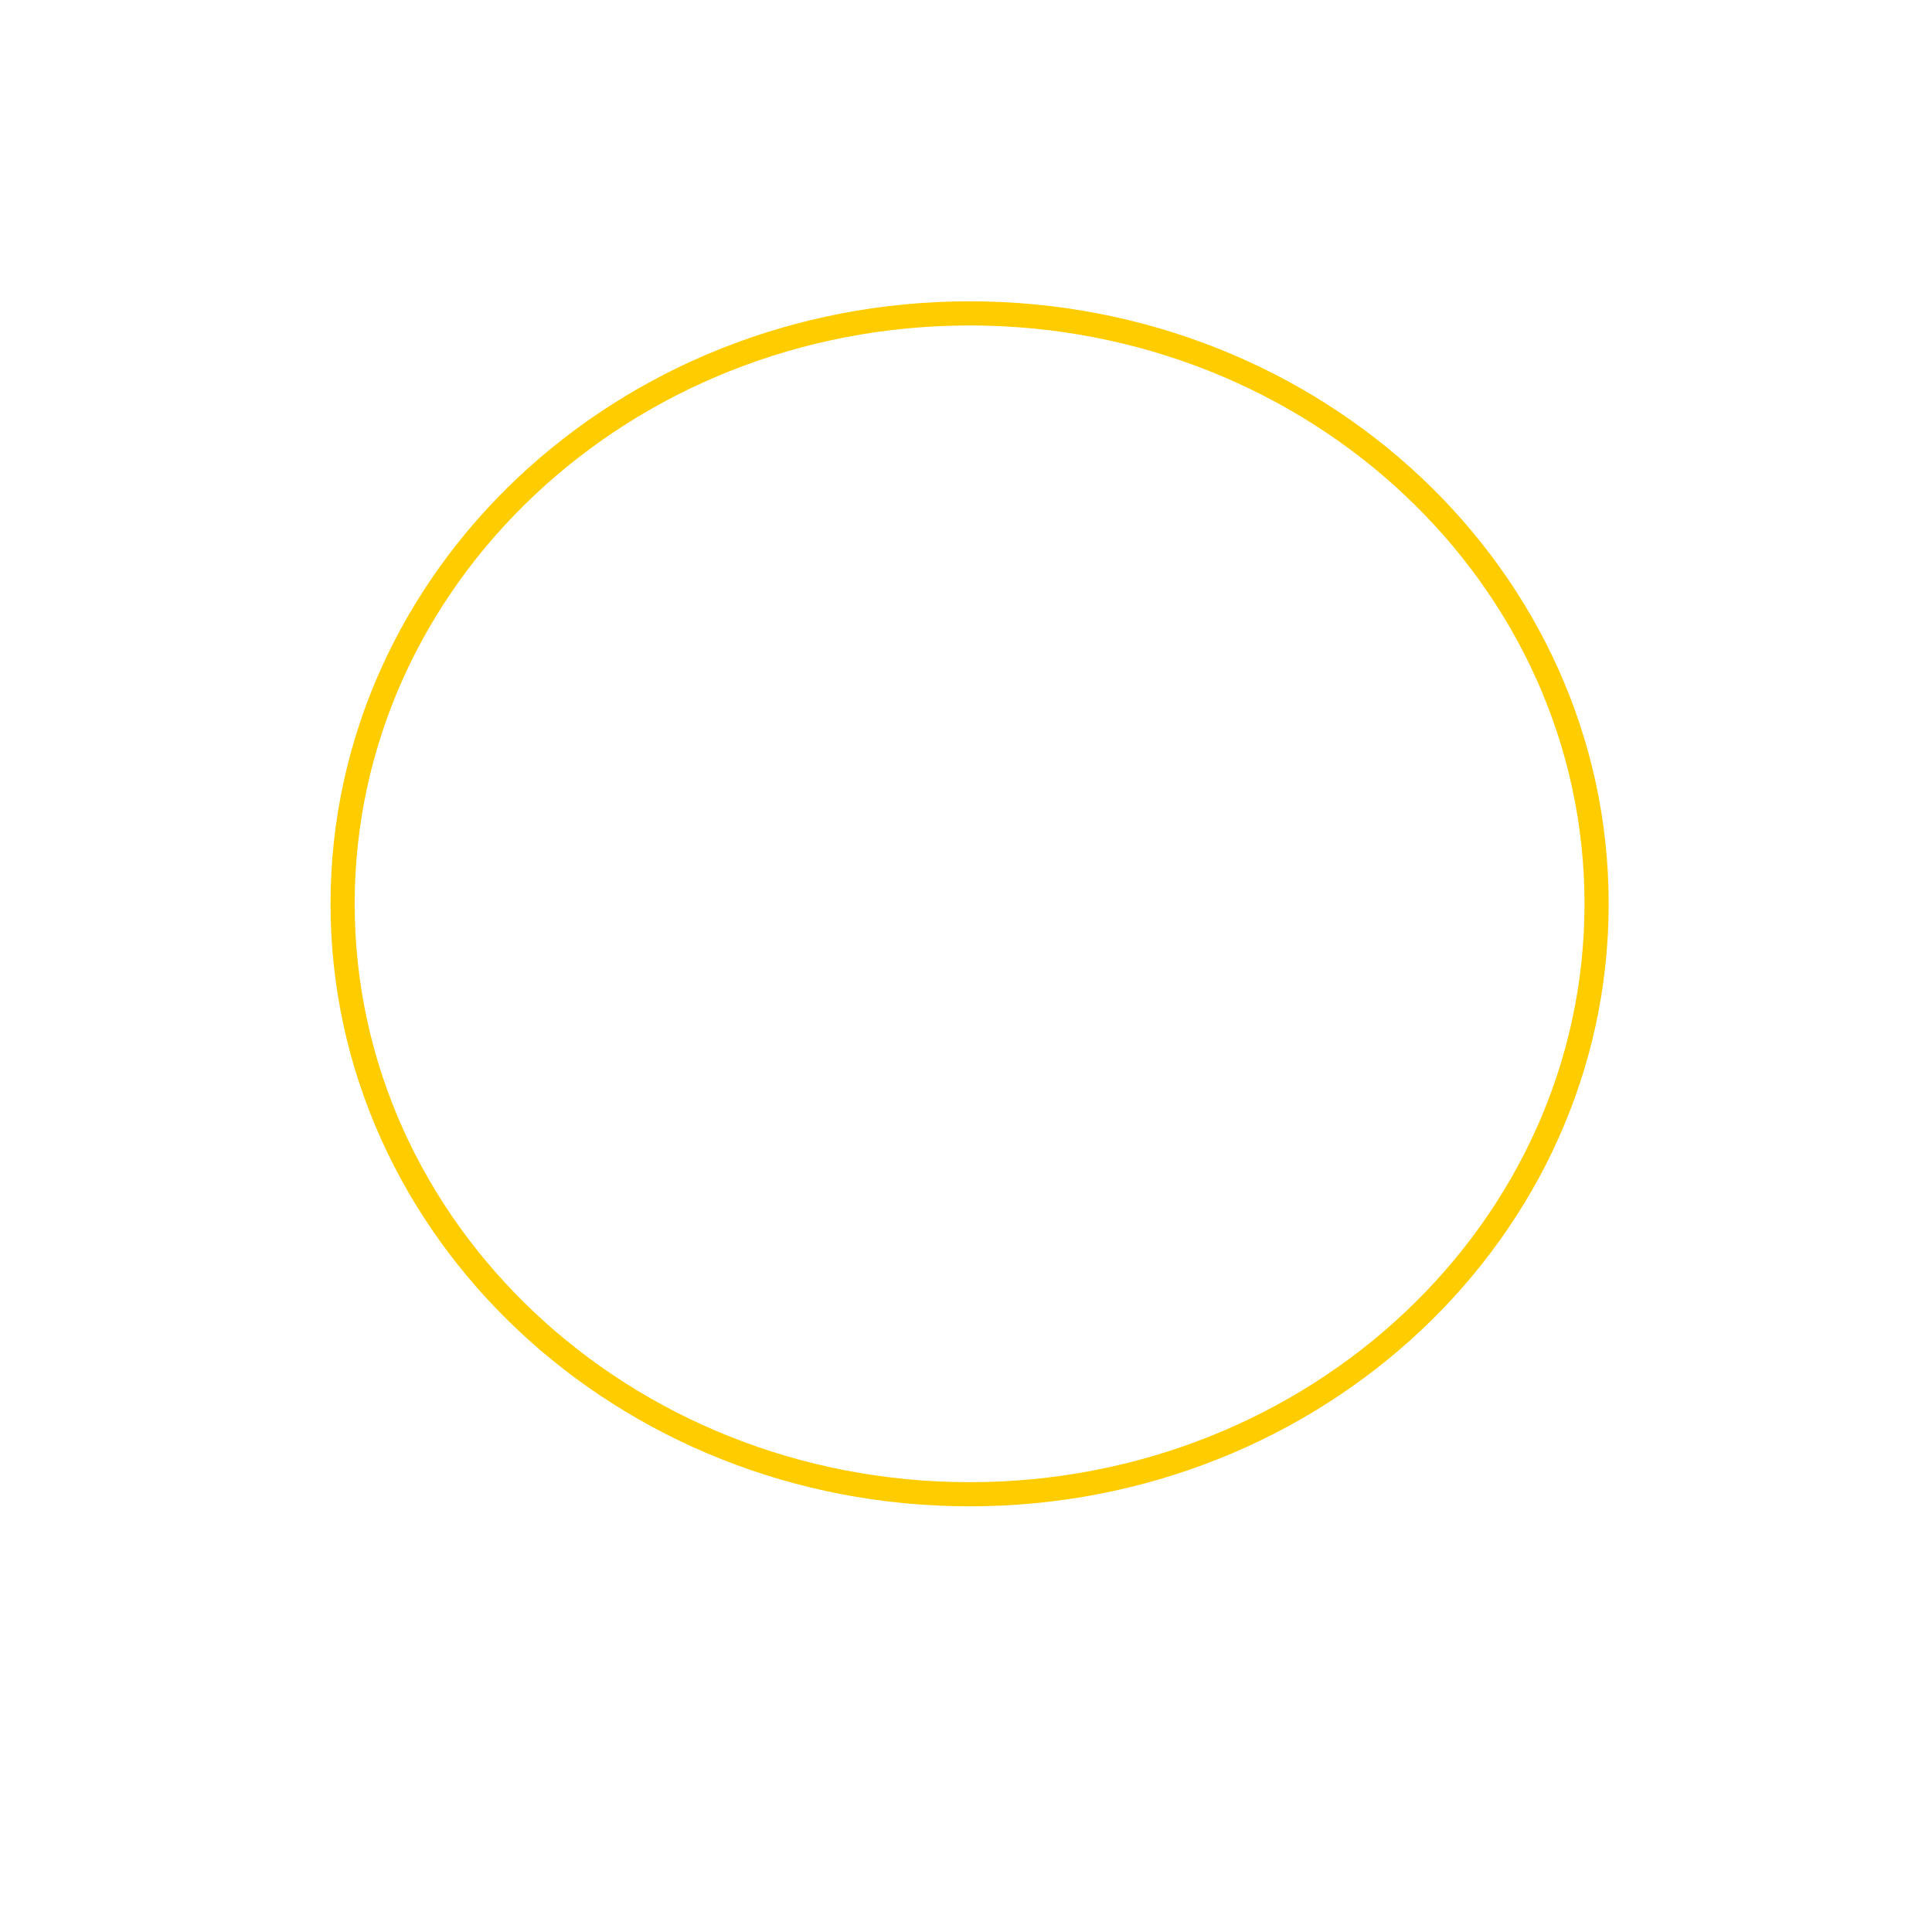 <?xml version="1.0" encoding="utf-8"?>
<!-- Generator: Adobe Illustrator 16.0.0, SVG Export Plug-In . SVG Version: 6.00 Build 0)  -->
<!DOCTYPE svg PUBLIC "-//W3C//DTD SVG 1.1//EN" "http://www.w3.org/Graphics/SVG/1.1/DTD/svg11.dtd">
<svg version="1.1" id="Version_1.0" xmlns="http://www.w3.org/2000/svg" xmlns:xlink="http://www.w3.org/1999/xlink" x="0px"
	 y="0px" width="400px" height="400px" viewBox="0 0 400 400" enable-background="new 0 0 400 400" xml:space="preserve">
<g id="main">
	<path fill="none" stroke="#FFCC00" stroke-width="5" stroke-miterlimit="10" d="M200.755,64.883
		c-71.694,0-129.822,54.722-129.822,122.253c0,67.511,58.127,122.232,129.822,122.232c71.692,0,129.803-54.724,129.803-122.232
		C330.558,119.604,272.447,64.883,200.755,64.883"/>
</g>
</svg>
